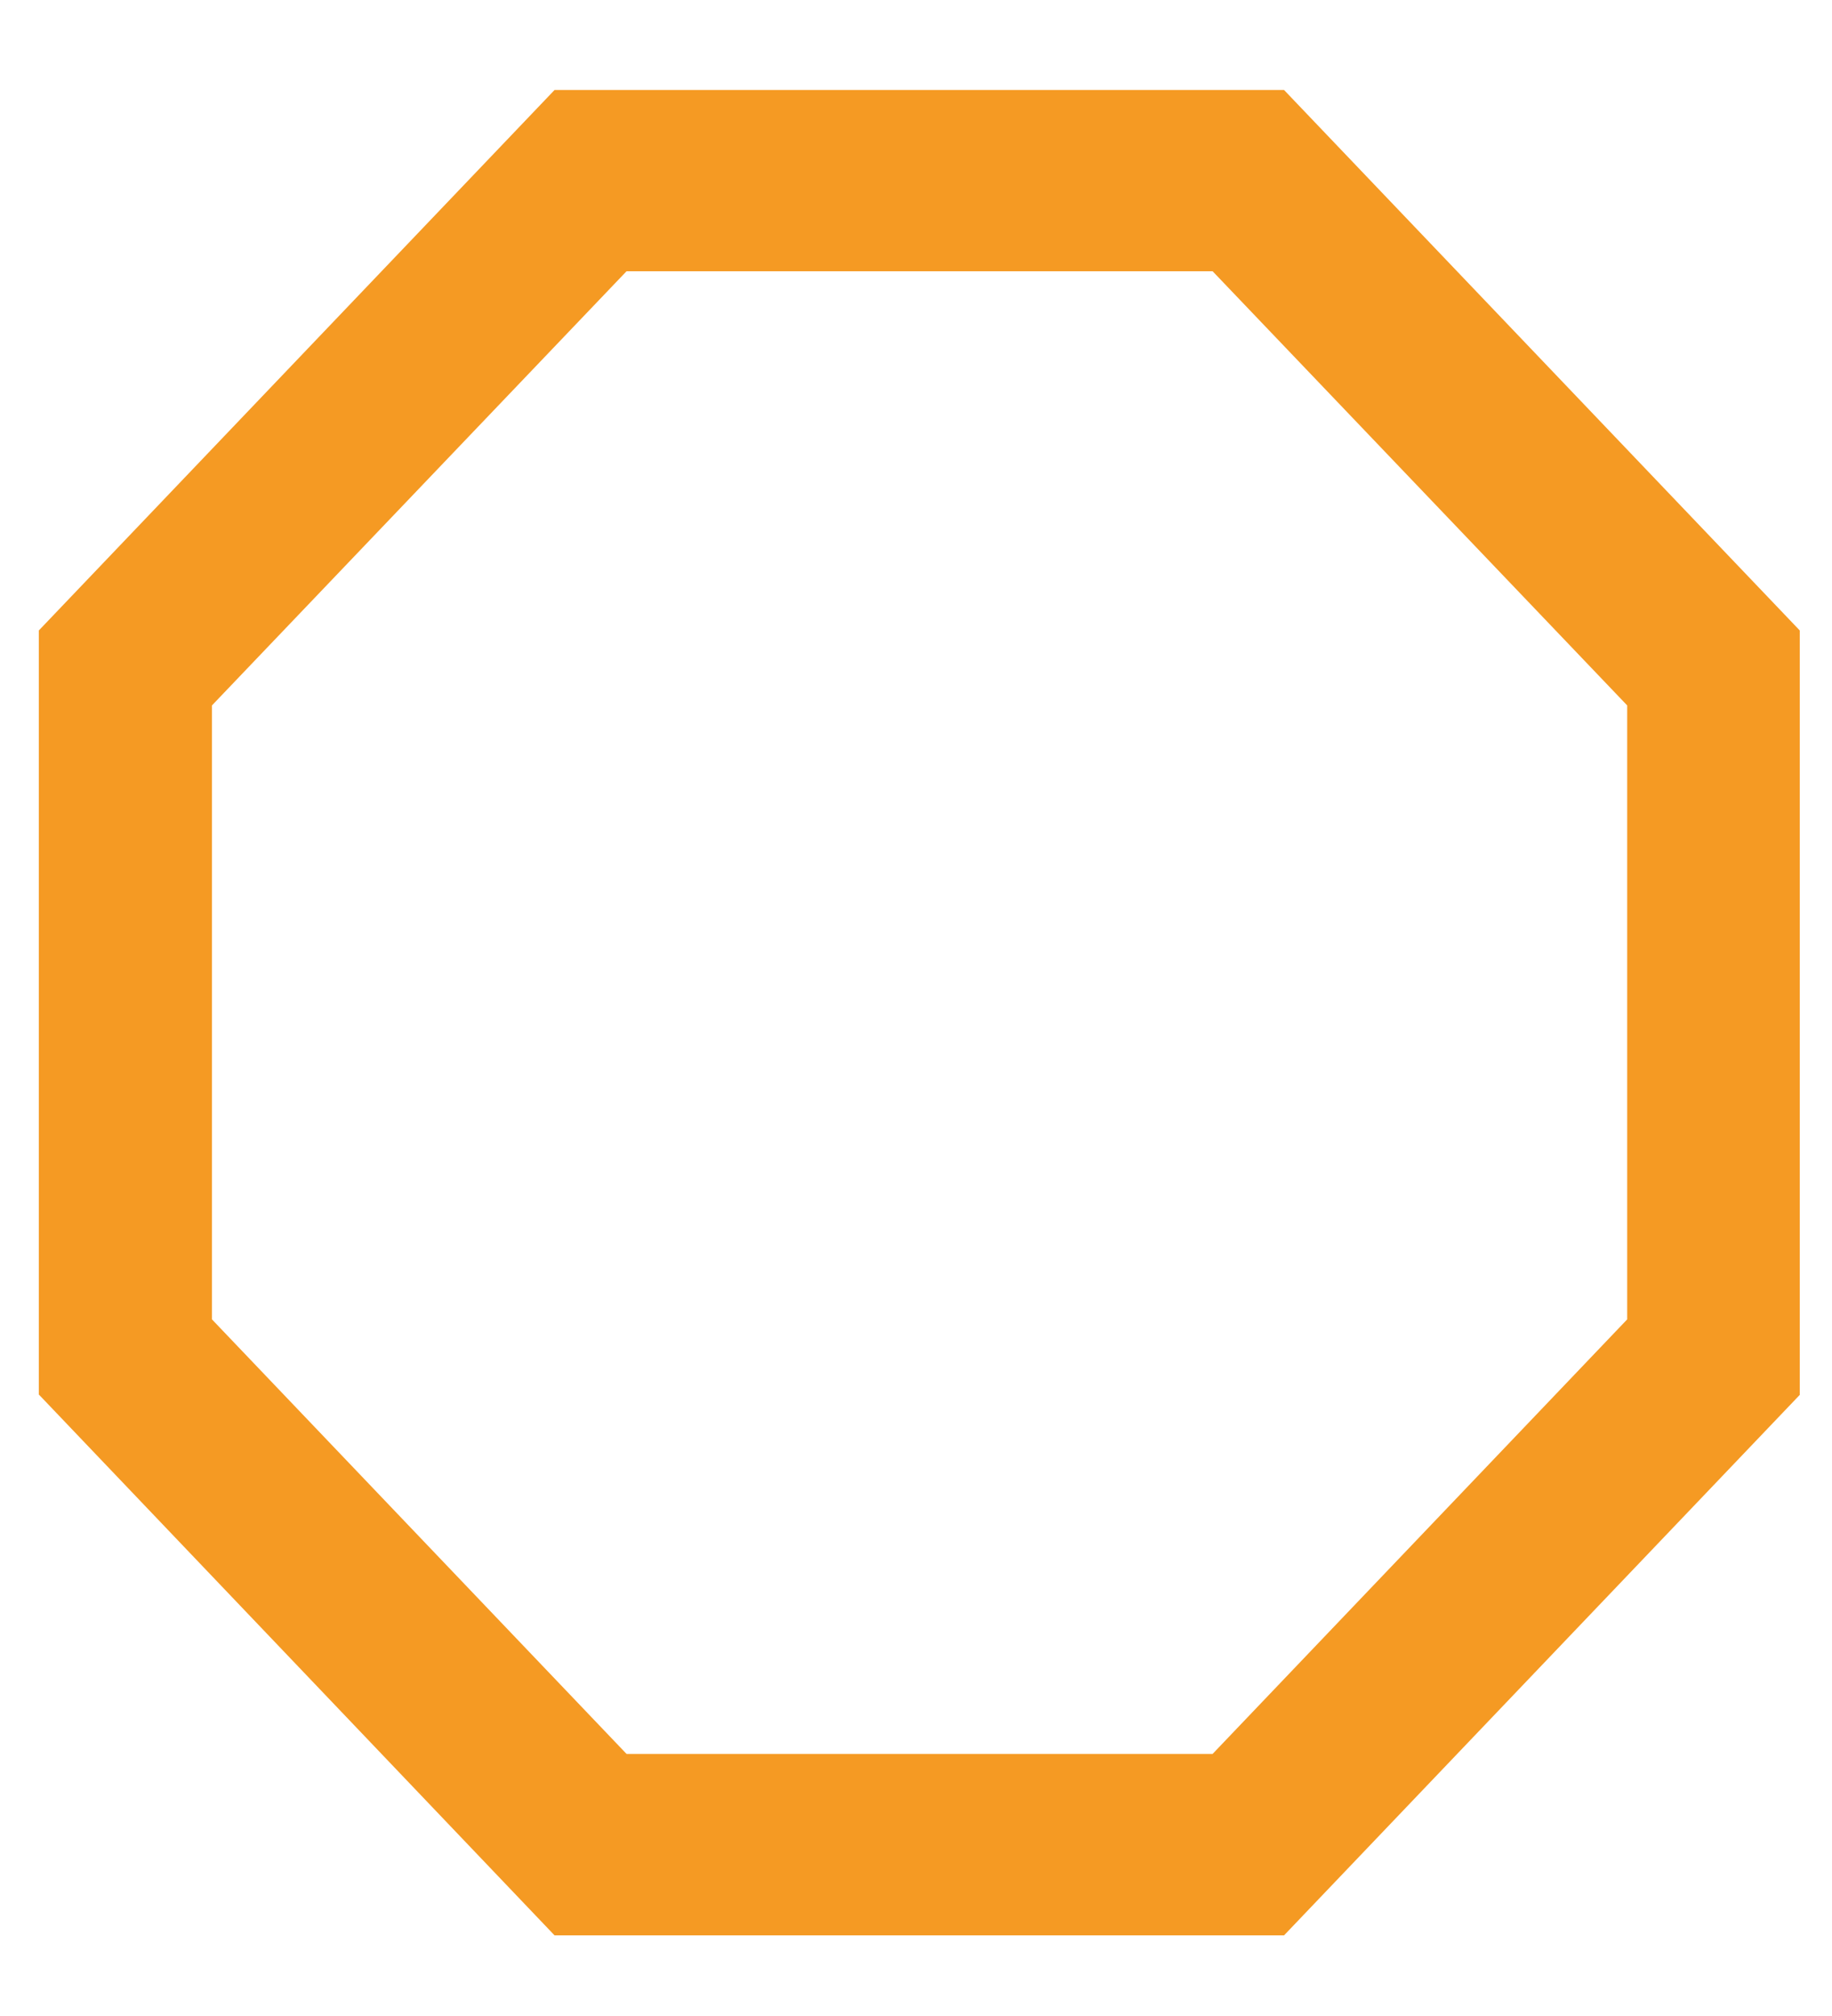 ﻿<?xml version="1.0" encoding="utf-8"?>
<svg version="1.1" xmlns:xlink="http://www.w3.org/1999/xlink" width="10px" height="11px" xmlns="http://www.w3.org/2000/svg">
  <g transform="matrix(1 0 0 1 -29 -111 )">
    <path d="M 9.824 7.611  L 7.009 10.56  L 3.027 10.56  L 0.212 7.609  L 0.212 3.44  L 3.027 0.491  L 7.009 0.491  L 9.824 3.44  L 9.824 7.611  Z M 1.157 7.199  L 3.42 9.57  L 6.619 9.57  L 8.882 7.199  L 8.882 3.849  L 6.619 1.48  L 3.42 1.48  L 1.157 3.849  L 1.157 7.199  Z " fill-rule="nonzero" fill="#f59a23" stroke="none" transform="matrix(1 0 0 1 29 111 )" />
  </g>
</svg>